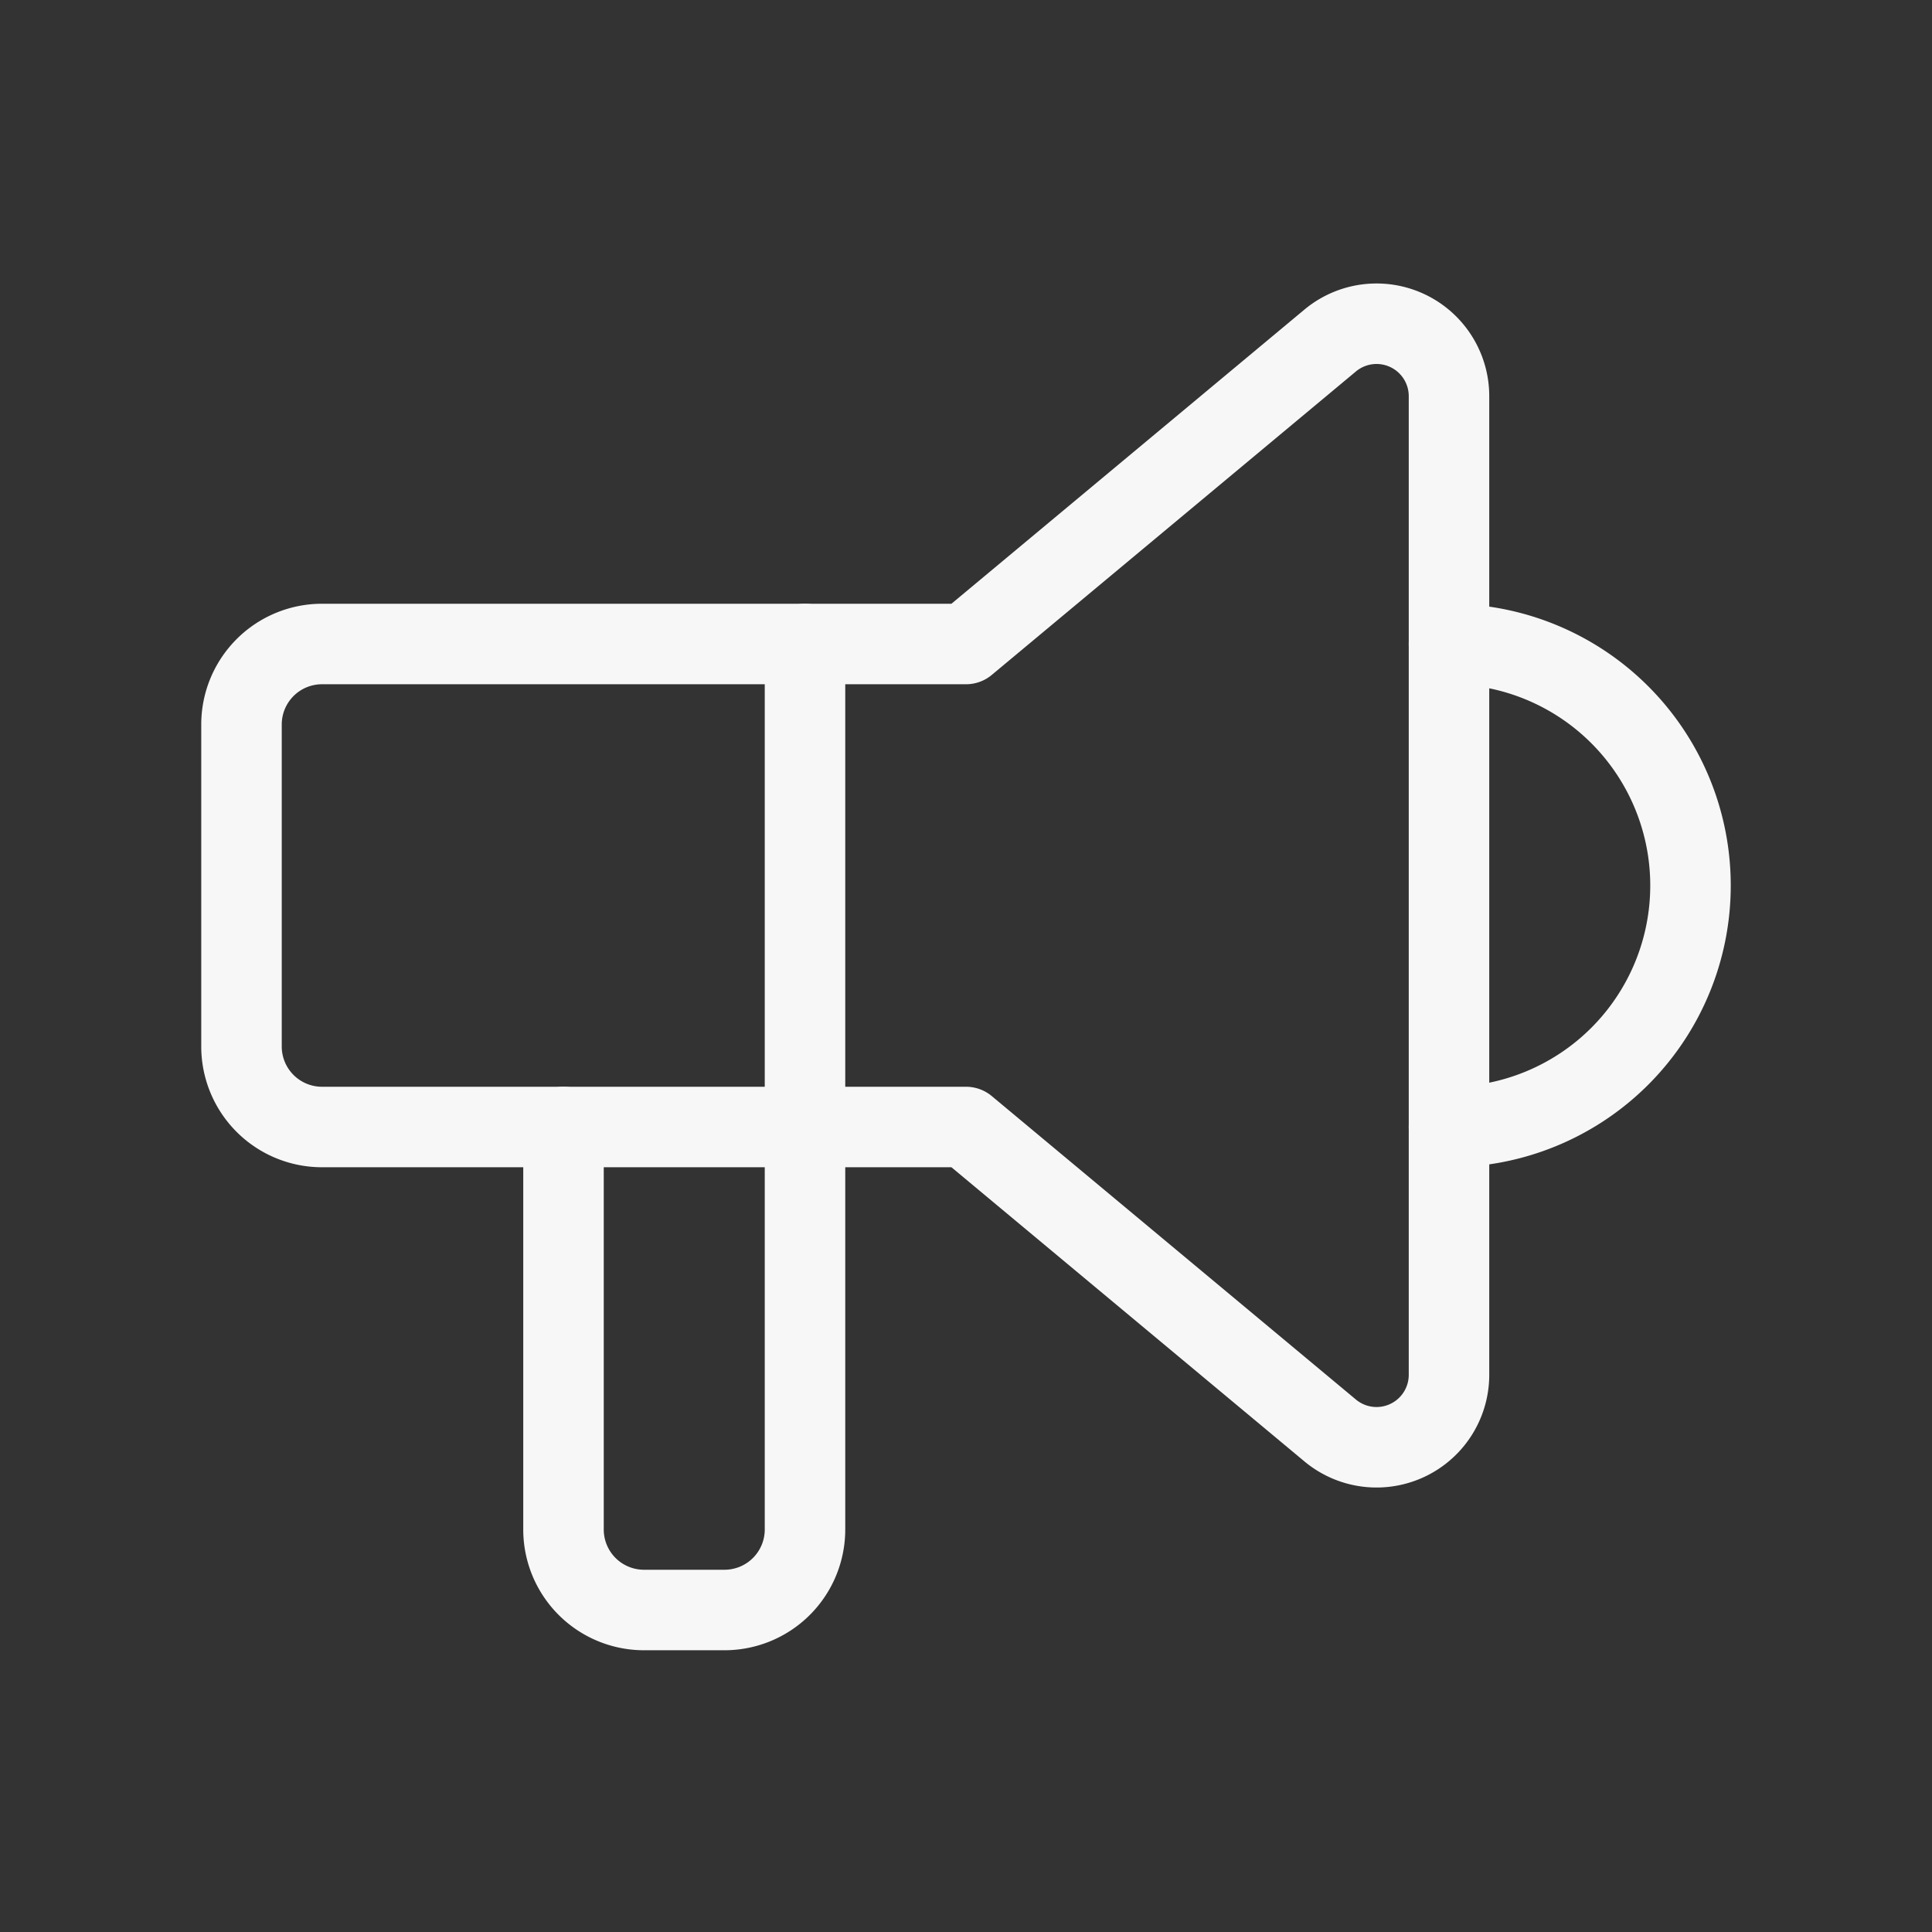 <svg xmlns="http://www.w3.org/2000/svg" width="96" height="96" viewBox="0 0 24 24">
	<rect x="0" y="0" width="24" height="24" fill="#333333" stroke="none"/>
	<g fill="none" stroke="#f7f7f8" stroke-linecap="round" stroke-linejoin="round" stroke-width="1">
		<path d="M18 8a3 3 0 0 1 0 6m-8-6v11a1 1 0 0 1-1 1H8a1 1 0 0 1-1-1v-5" />
		<path d="m12 8l4.524-3.77A.9.9 0 0 1 18 4.922v12.156a.9.9 0 0 1-1.476.692L12 14H4a1 1 0 0 1-1-1V9a1 1 0 0 1 1-1z" />
	</g>
</svg>